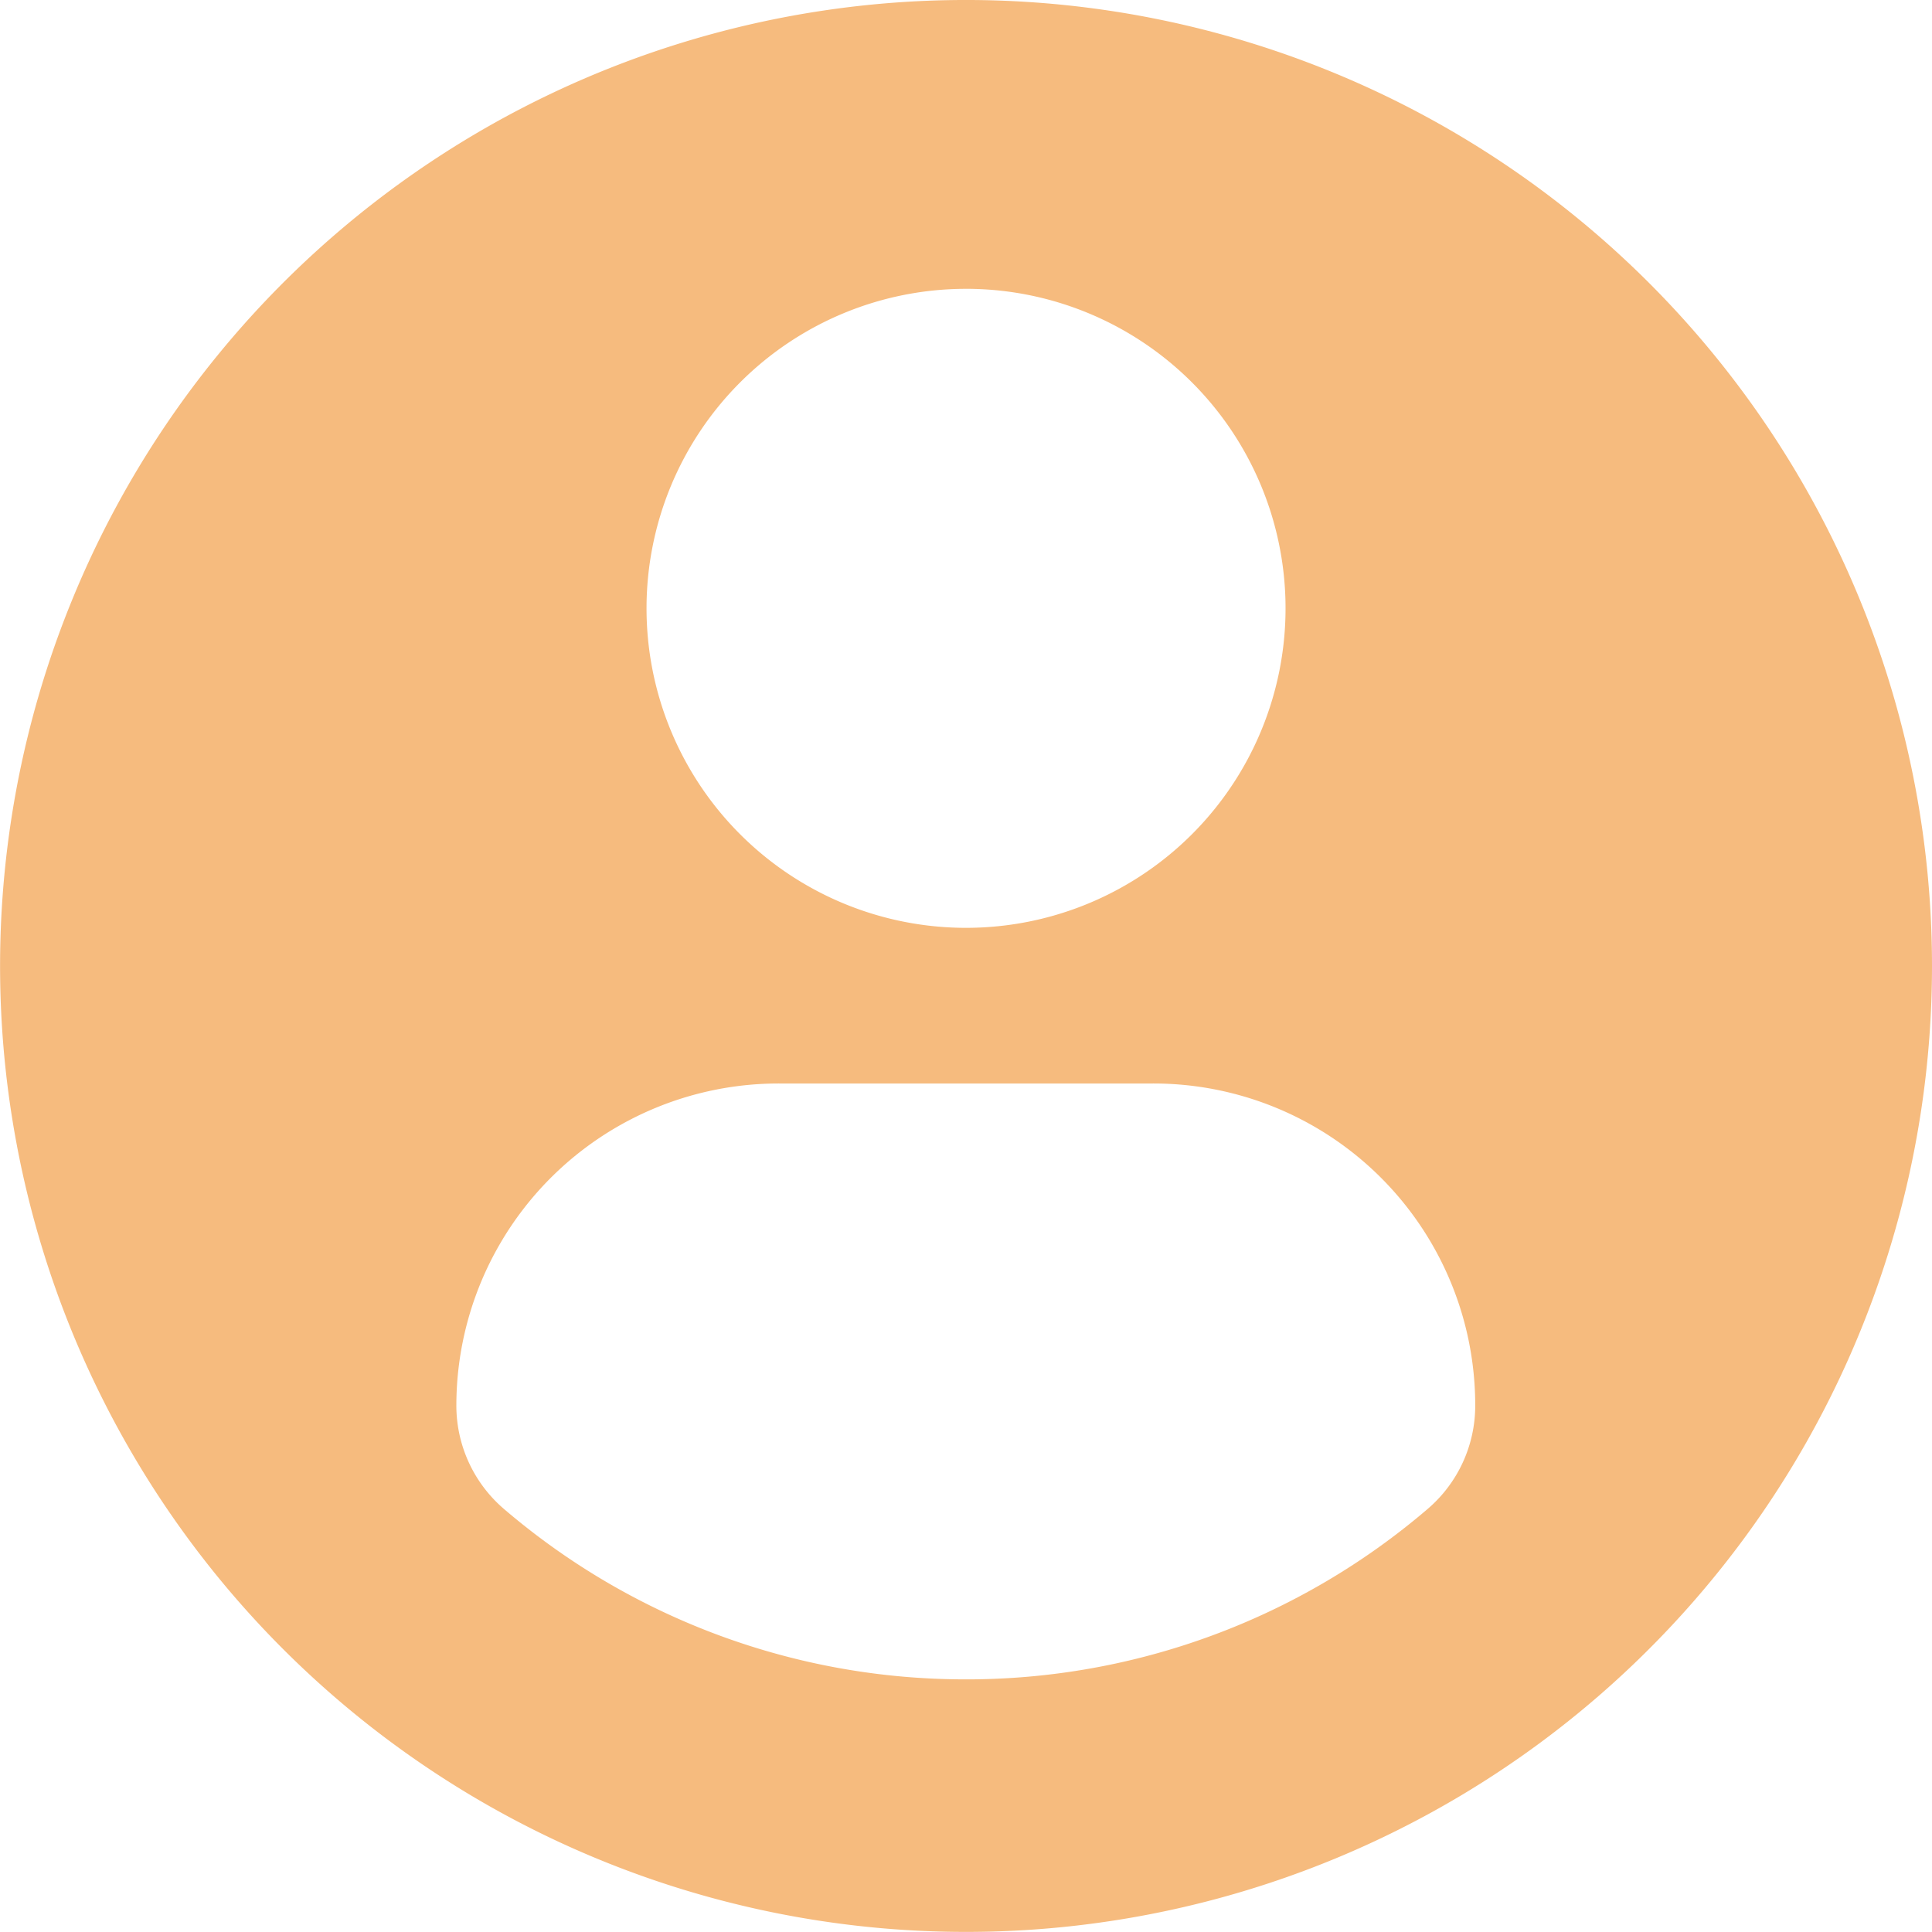 <svg xmlns="http://www.w3.org/2000/svg" width="155.566" height="155.56" viewBox="0 0 155.566 155.56">
  <g id="profile-user" transform="translate(0 -0.001)">
    <path id="Path_14572" data-name="Path 14572" d="M77.783,0a77.78,77.78,0,1,0,77.783,77.78A77.784,77.784,0,0,0,77.783,0Zm0,23.257A25.727,25.727,0,1,1,52.059,48.985,25.729,25.729,0,0,1,77.783,23.258Zm-.017,111.967a57.085,57.085,0,0,1-37.173-13.708,10.963,10.963,0,0,1-3.847-8.333A25.946,25.946,0,0,1,62.818,87.245H92.755a25.909,25.909,0,0,1,26.031,25.939,10.936,10.936,0,0,1-3.844,8.33A57.065,57.065,0,0,1,77.766,135.225Z" transform="translate(0 0)" fill="#f6bb7e"/>
  </g>
</svg>
